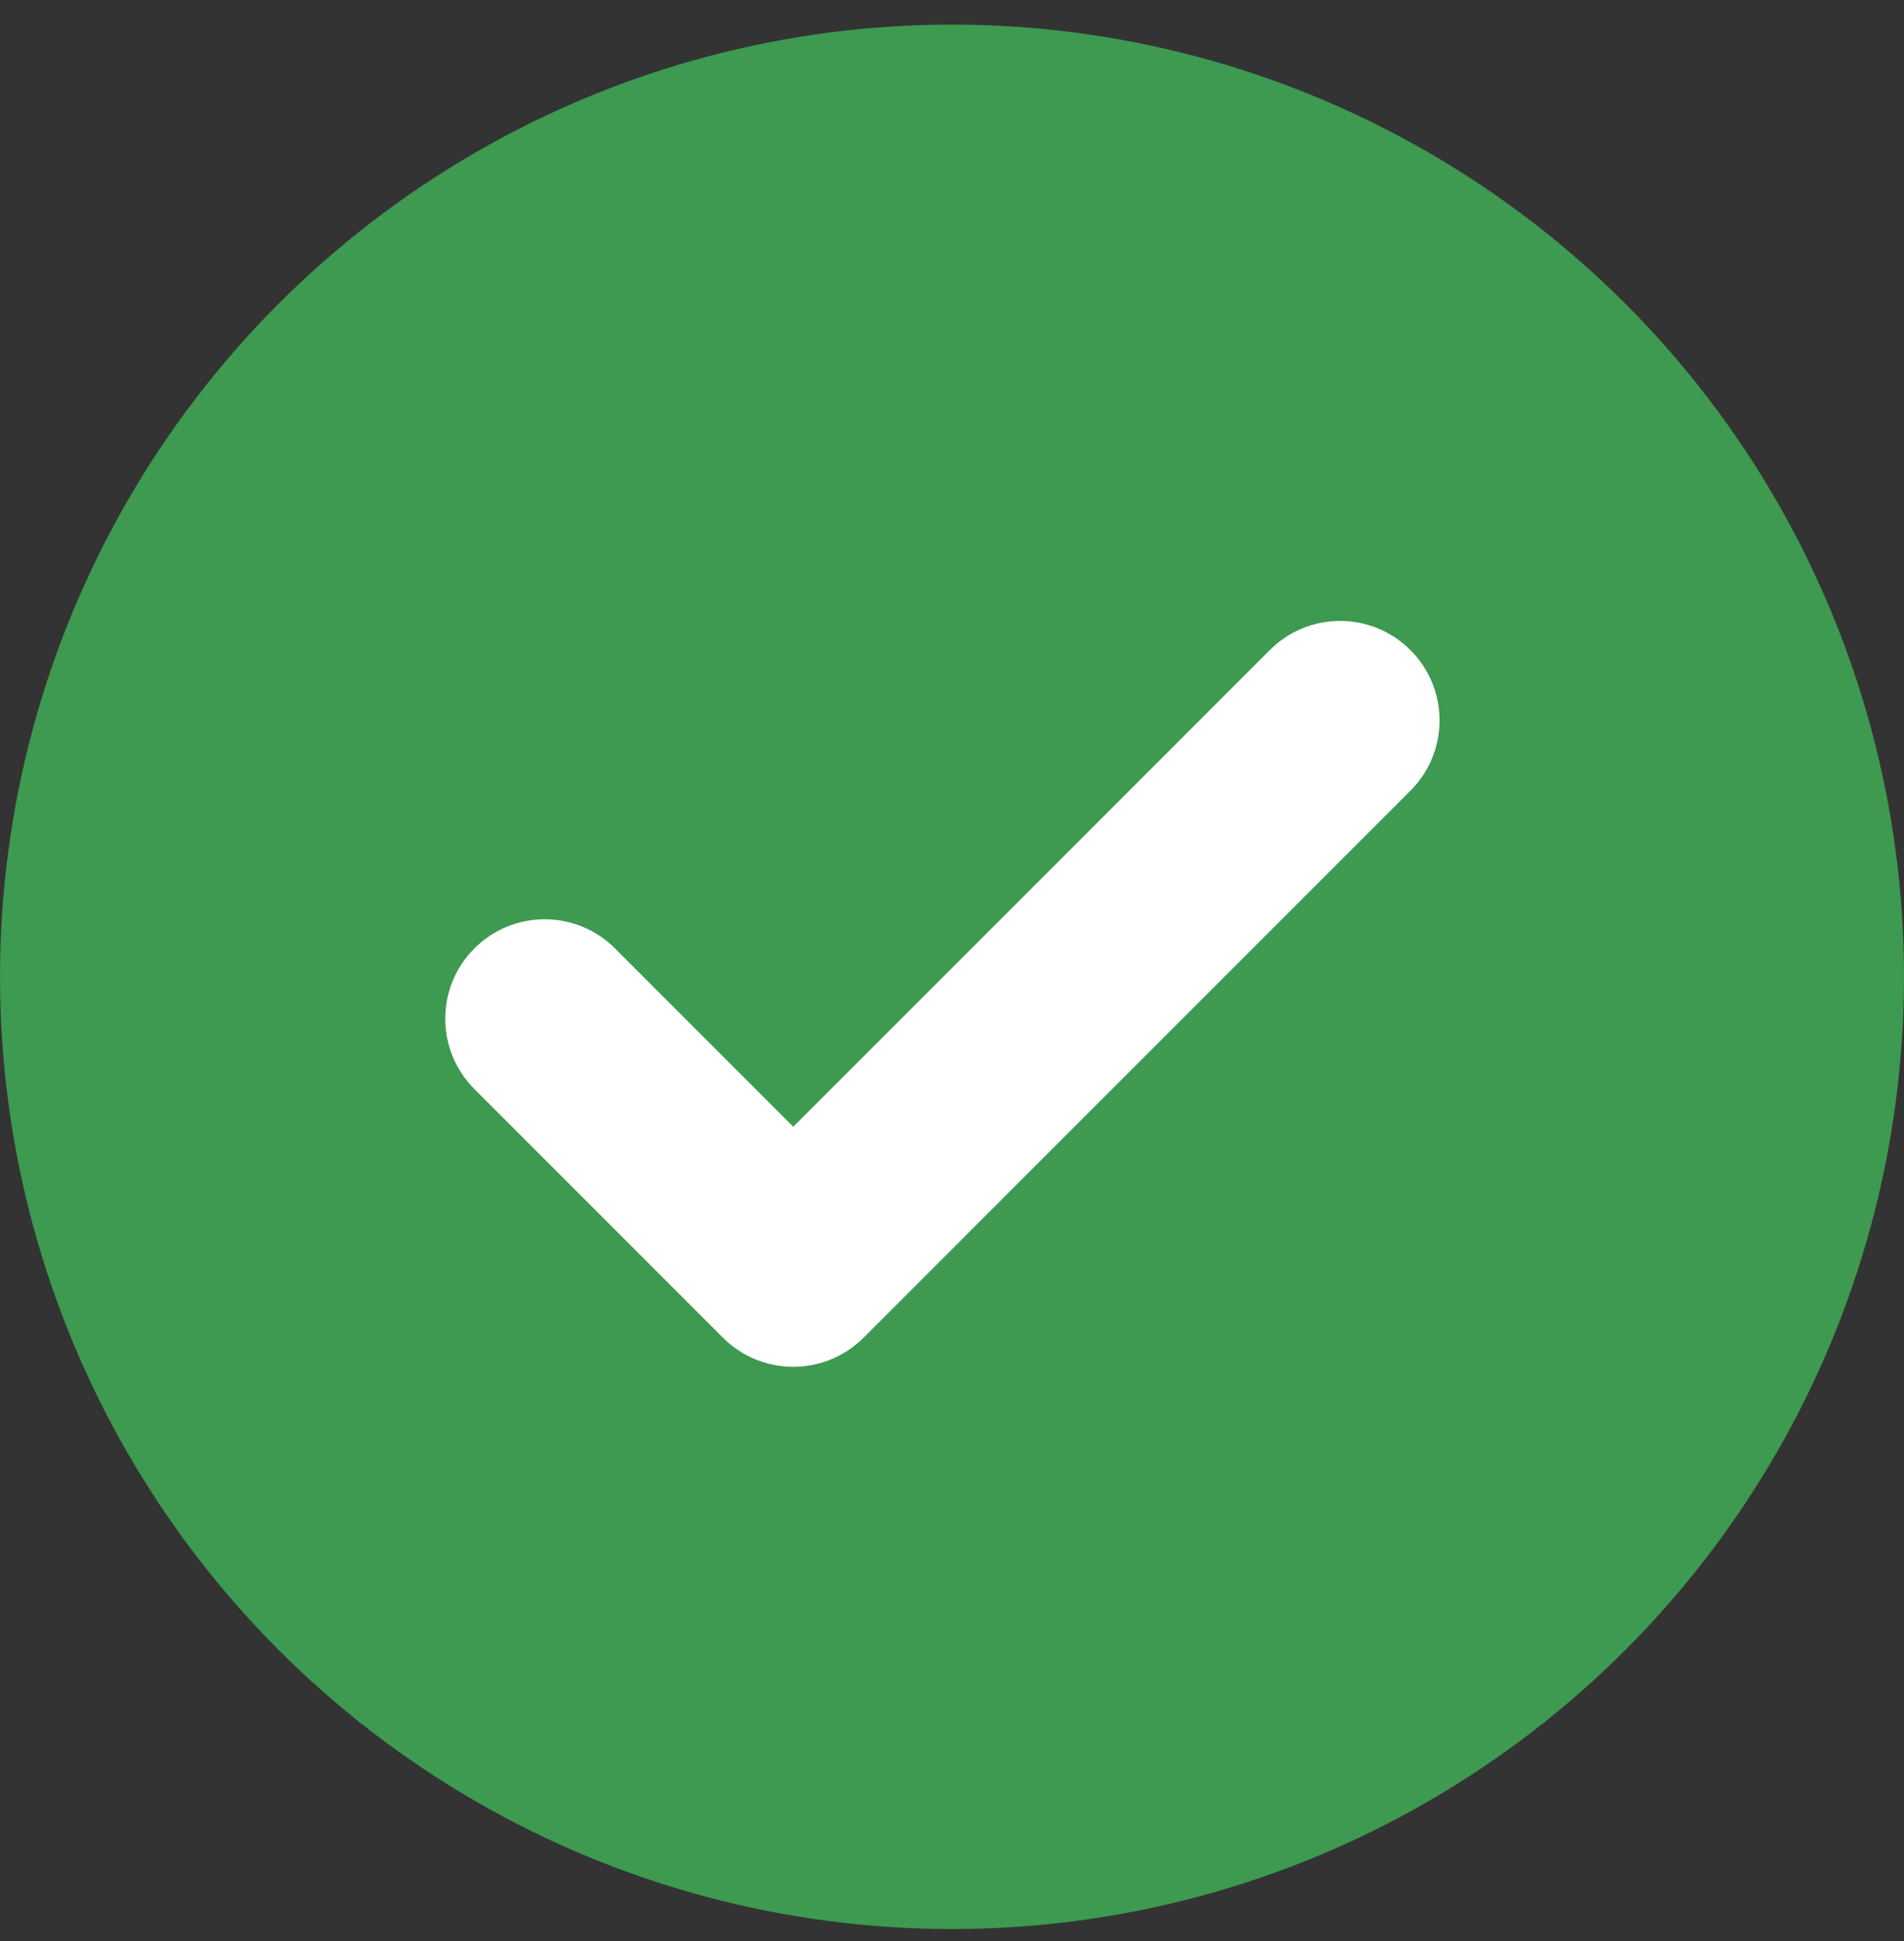 
<svg width="52" height="53" viewBox="0 0 52 53" fill="none" xmlns="http://www.w3.org/2000/svg">
<rect x="0" y="0" width="52" height="53" fill="#333333" stroke="none"/>
<circle cx="26" cy="26.672" r="26" fill="#3D9A50"/>
<path fill-rule="evenodd" clip-rule="evenodd" d="M38.52 17.75C39.581 18.81 39.581 20.529 38.52 21.59L23.585 36.525C22.524 37.586 20.805 37.586 19.744 36.525L12.956 29.736C11.895 28.676 11.895 26.956 12.956 25.896C14.016 24.835 15.735 24.835 16.796 25.896L21.665 30.765L34.68 17.75C35.74 16.689 37.459 16.689 38.52 17.75Z" fill="white"/>
</svg>

